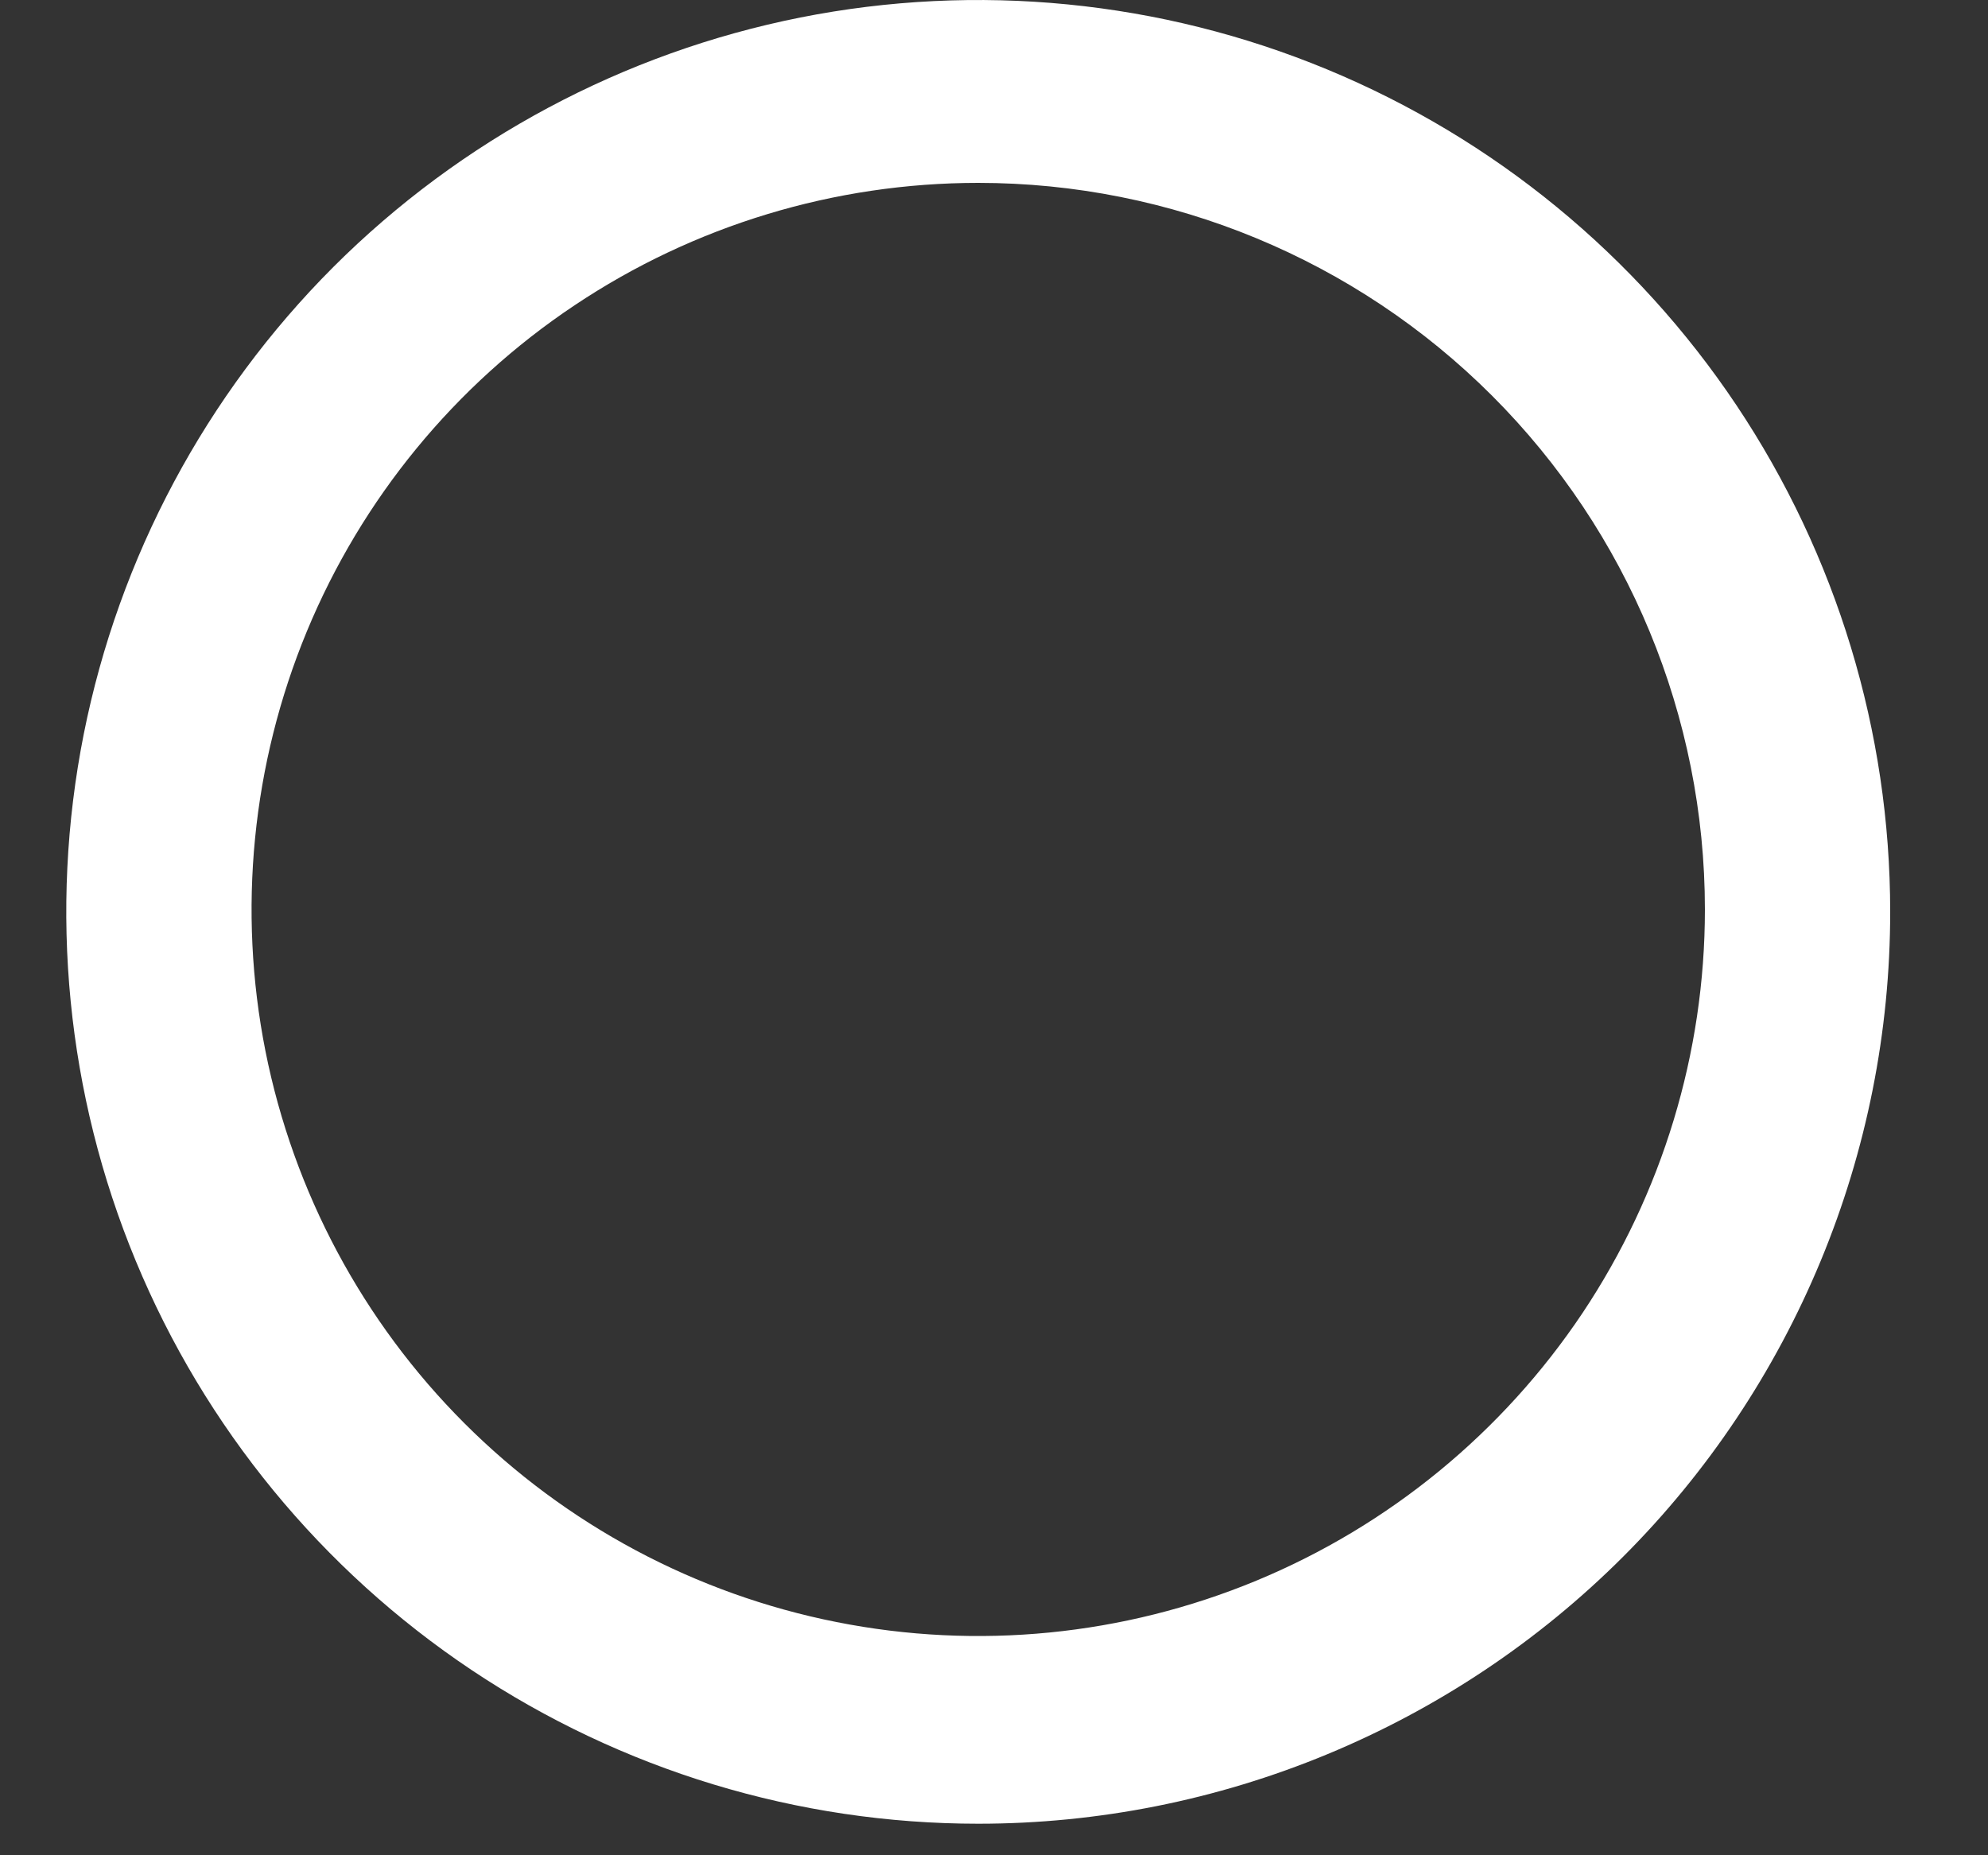 <svg width="15" height="14" viewBox="0 0 15 14" fill="none" xmlns="http://www.w3.org/2000/svg">
<rect x="0" y="0" width="15" height="14" fill="#333333" stroke="none"/>
<path d="M7.381 13.762C6.02 13.762 4.69 13.358 3.558 12.602C2.427 11.846 1.545 10.772 1.024 9.514C0.503 8.257 0.367 6.873 0.632 5.539C0.898 4.204 1.553 2.978 2.515 2.015C3.478 1.053 4.704 0.398 6.039 0.132C7.373 -0.133 8.757 0.003 10.014 0.524C11.272 1.045 12.346 1.927 13.102 3.058C13.858 4.19 14.262 5.52 14.262 6.881C14.262 7.785 14.084 8.679 13.738 9.514C13.392 10.349 12.886 11.108 12.247 11.747C11.608 12.386 10.849 12.892 10.014 13.238C9.179 13.584 8.285 13.762 7.381 13.762ZM7.381 1.38C6.297 1.38 5.237 1.701 4.335 2.304C3.433 2.906 2.73 3.763 2.315 4.765C1.901 5.766 1.792 6.869 2.003 7.932C2.215 8.996 2.737 9.973 3.504 10.74C4.271 11.507 5.248 12.029 6.311 12.24C7.375 12.452 8.477 12.343 9.479 11.928C10.481 11.513 11.337 10.81 11.94 9.909C12.542 9.007 12.864 7.947 12.864 6.863C12.864 5.409 12.286 4.014 11.258 2.986C10.23 1.958 8.835 1.38 7.381 1.38Z" fill="white"/>
</svg>
